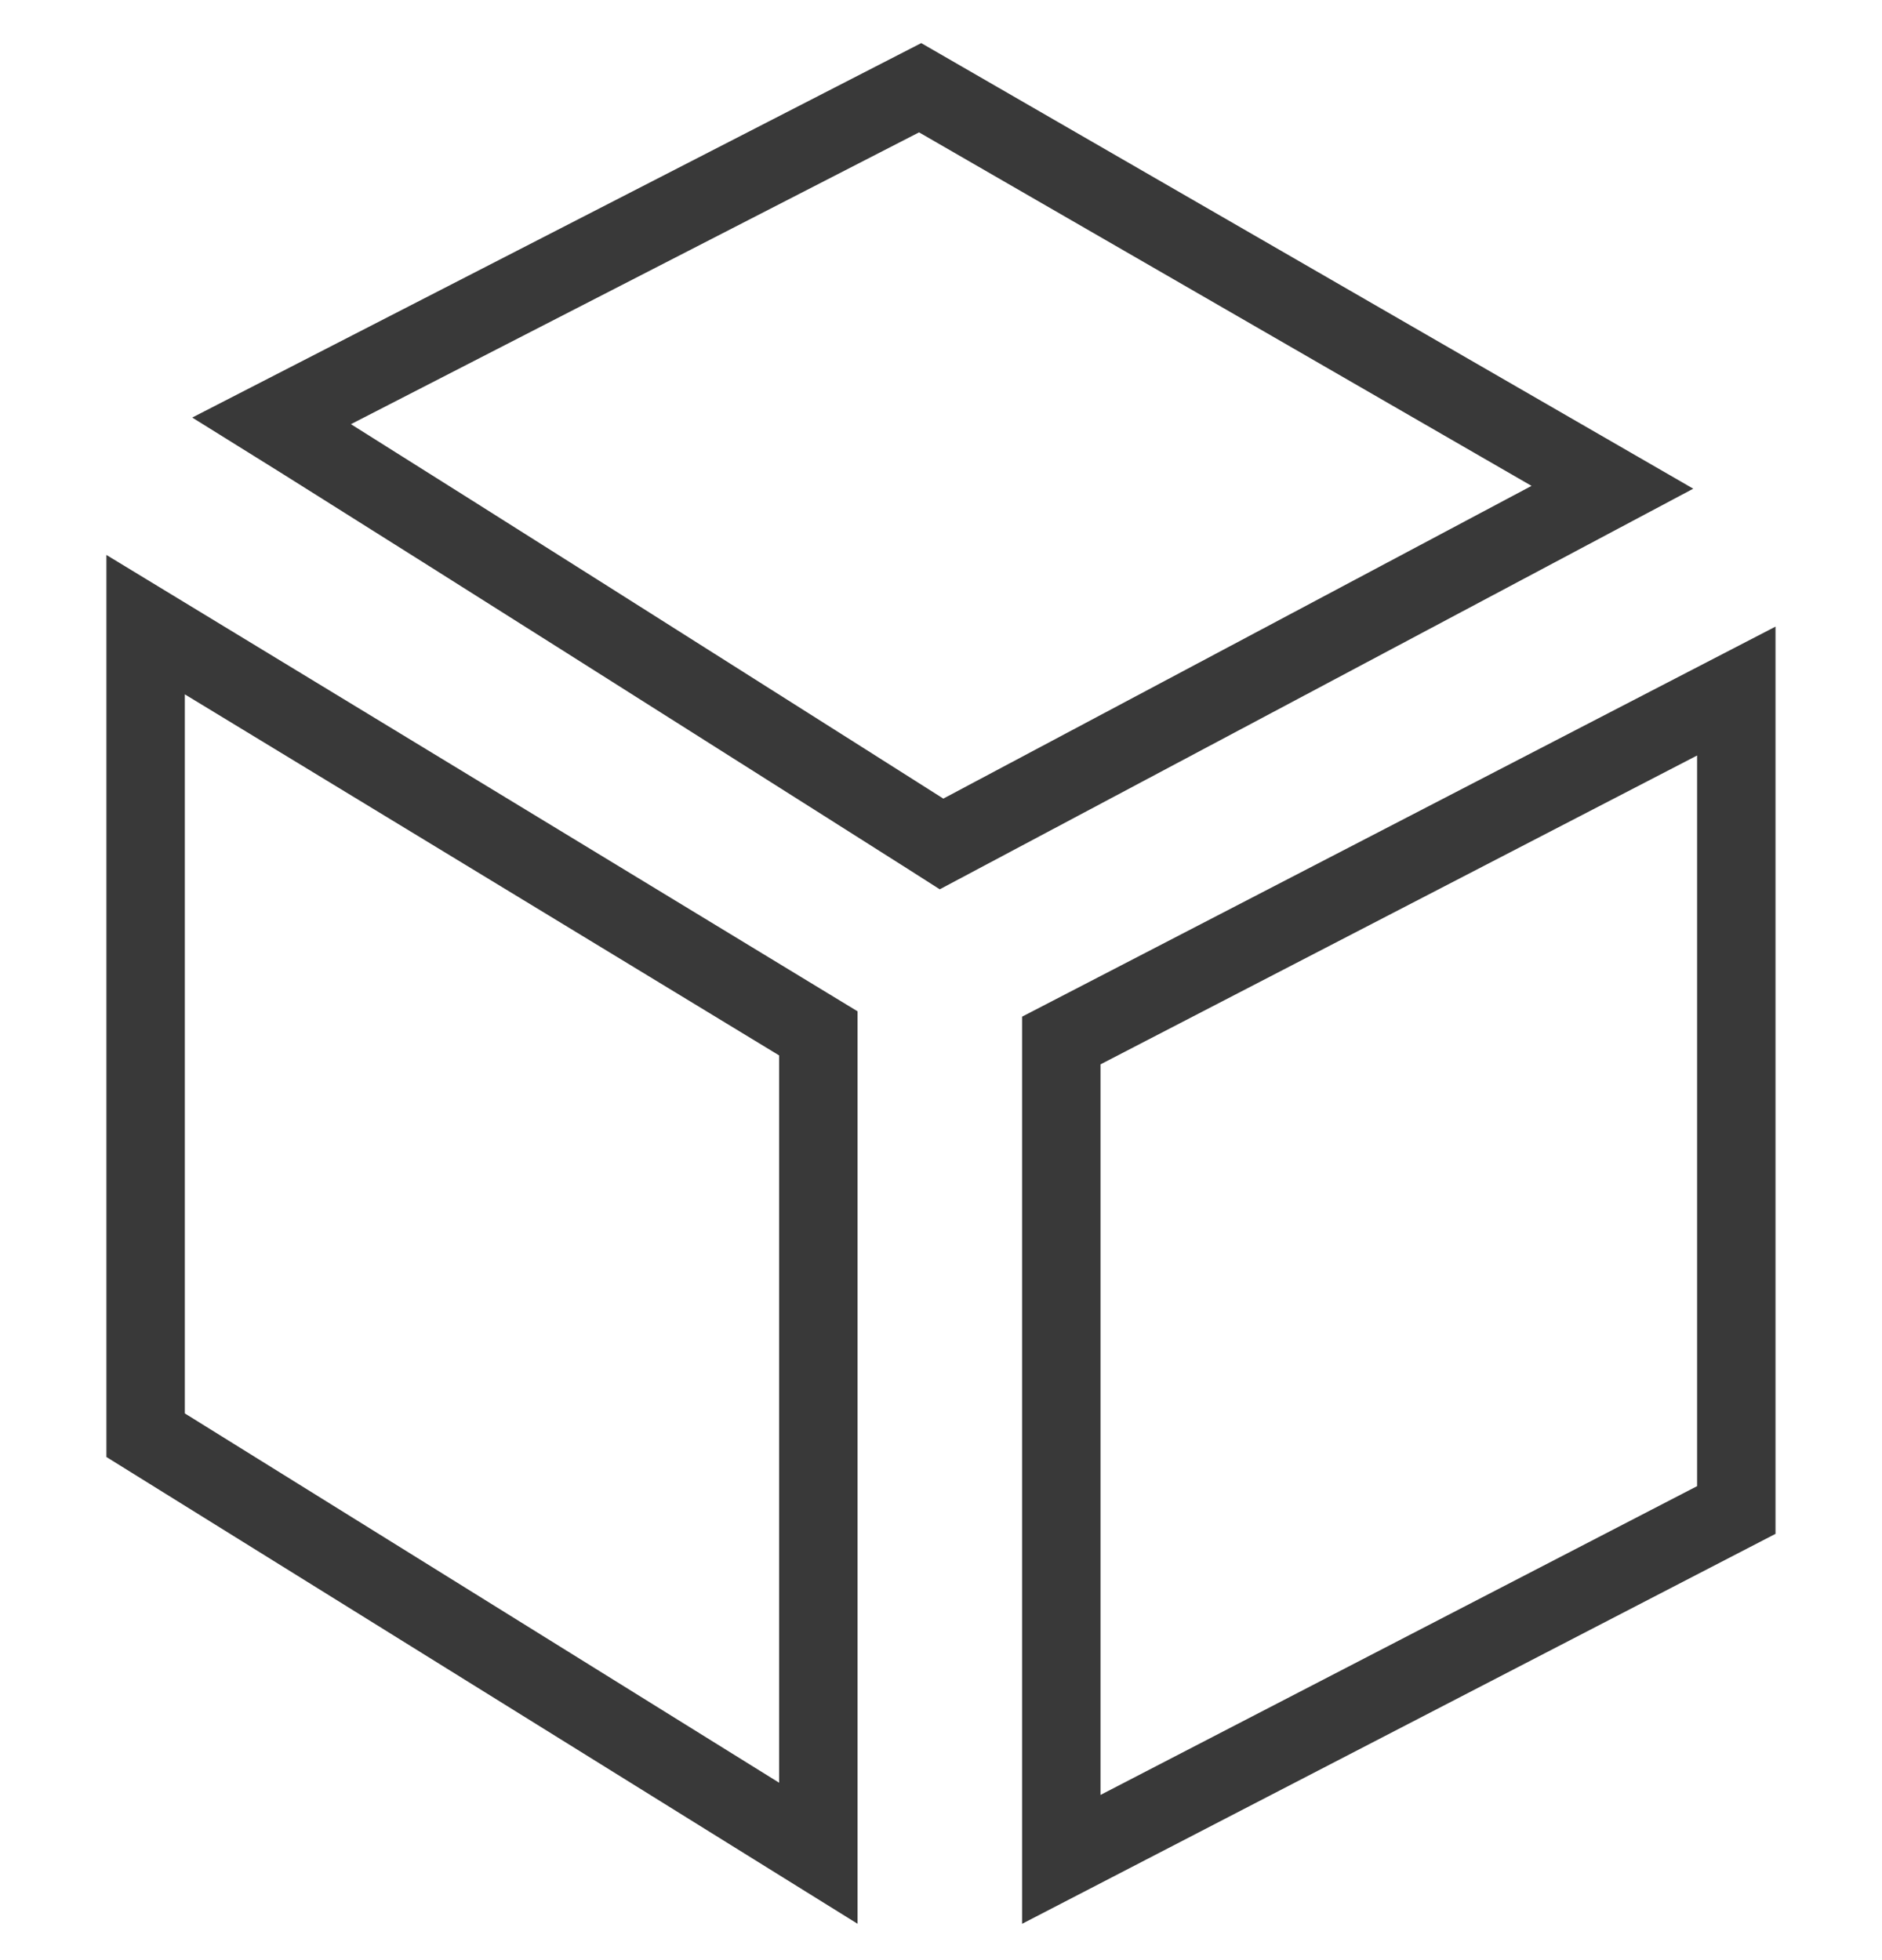 <svg width="24" height="25" viewBox="0 0 24 25" fill="none" xmlns="http://www.w3.org/2000/svg">
  <g clip-path="url(#clip0_706_14838)">
    <path d="M22.142 8.814V19.259L13.534 23.715V13.271L22.142 8.814Z" stroke="#393939"/>
    <path d="M1.857 7.967L10.436 13.18V23.637L1.857 18.305V7.967Z" stroke="#393939"/>
    <path d="M20.562 6.215L12.007 10.764L11.844 10.66L10.765 9.976C9.872 9.41 8.681 8.656 7.49 7.903C6.298 7.149 5.106 6.397 4.21 5.834C3.93 5.658 3.679 5.5 3.465 5.367L11.734 1.119L20.562 6.215Z" stroke="#393939"/>
  </g>
  <defs>
    <clipPath id="clip0_706_14838">
      <rect width="24" height="24" fill="white" transform="translate(0 0.543)"/>
    </clipPath>
  </defs>
</svg>